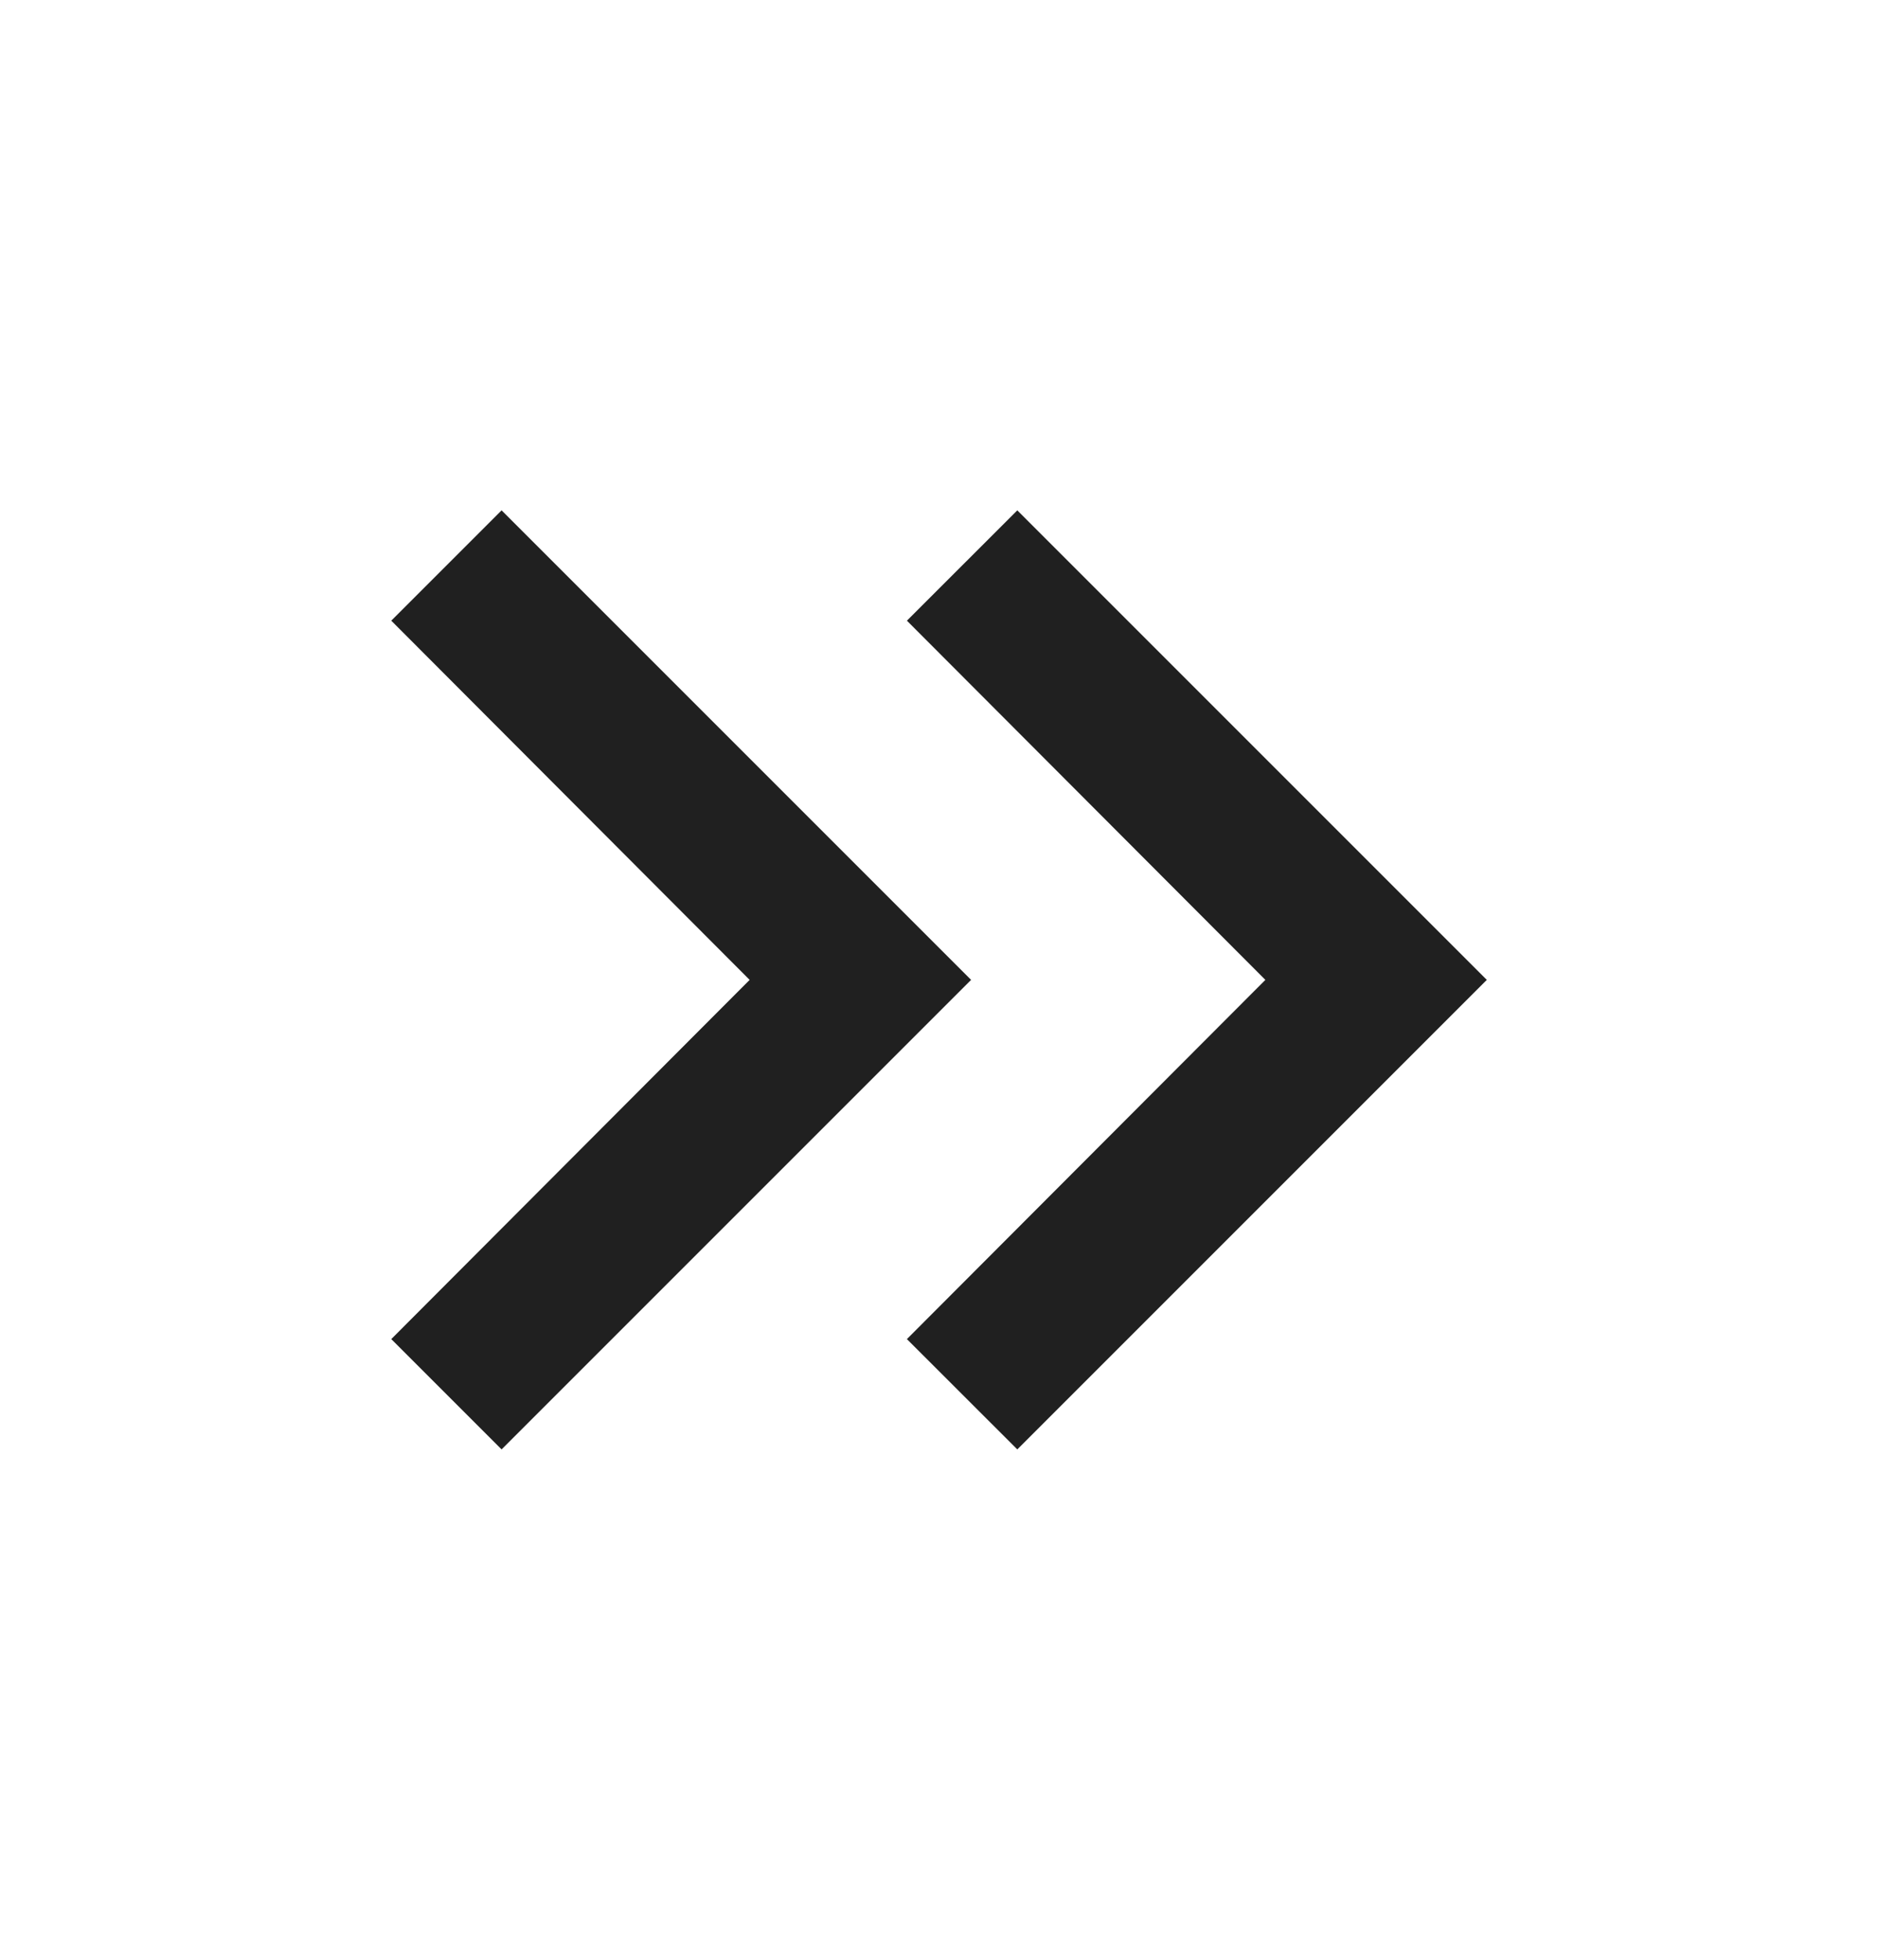 <svg width="23" height="24" viewBox="0 0 23 24" fill="none" xmlns="http://www.w3.org/2000/svg">
<path d="M6.143 6.25L4.792 7.601L9.181 12L4.792 16.399L6.143 17.75L11.893 12L6.143 6.25Z" fill="#202020"/>
<path d="M12.459 6.25L11.107 7.601L15.497 12L11.107 16.399L12.459 17.75L18.209 12L12.459 6.25Z" fill="#202020"/>
</svg>
